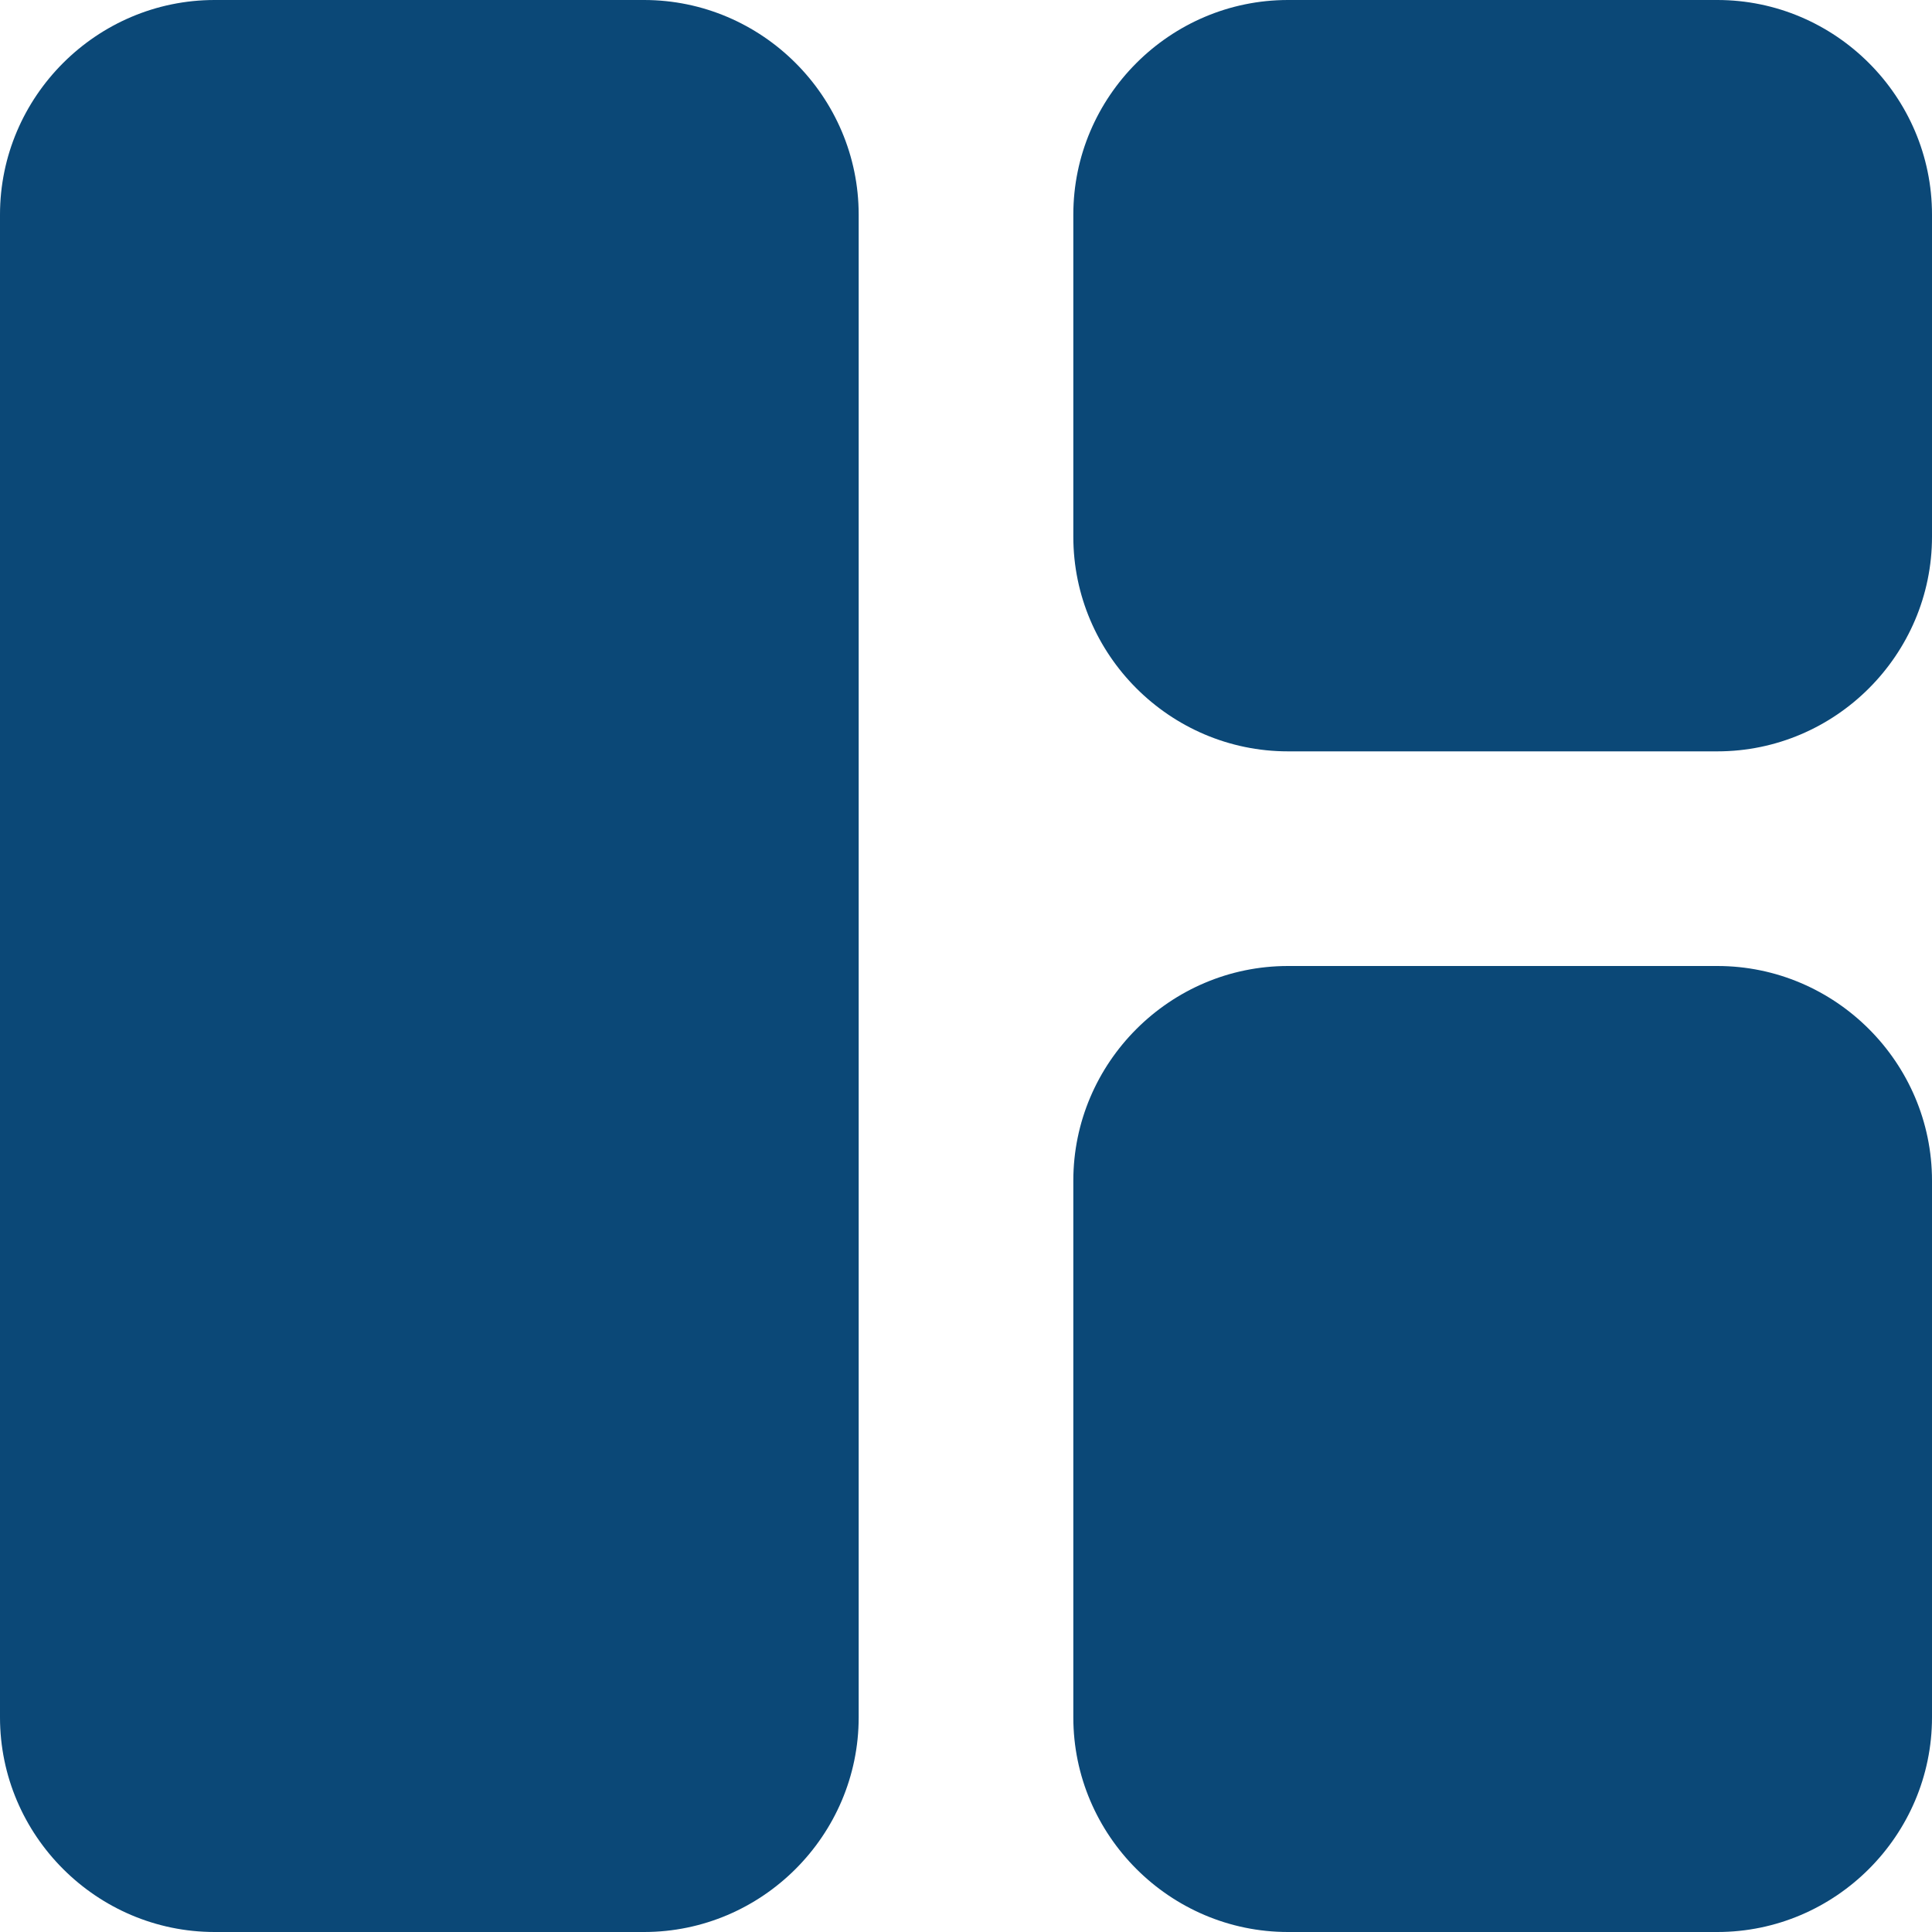 <svg width="20" height="20" viewBox="0 0 20 20" fill="none" xmlns="http://www.w3.org/2000/svg">
<path d="M6.667 20H2.222C1 20 0 19 0 17.778V2.222C0 1 1 0 2.222 0H6.667C7.889 0 8.889 1 8.889 2.222V17.778C8.889 19 7.889 20 6.667 20ZM13.333 20H17.778C19 20 20 19 20 17.778V12.222C20 11 19 10 17.778 10H13.333C12.111 10 11.111 11 11.111 12.222V17.778C11.111 19 12.111 20 13.333 20ZM20 5.556V2.222C20 1 19 0 17.778 0H13.333C12.111 0 11.111 1 11.111 2.222V5.556C11.111 6.778 12.111 7.778 13.333 7.778H17.778C19 7.778 20 6.778 20 5.556Z" fill="#0B4877"/>
</svg>
